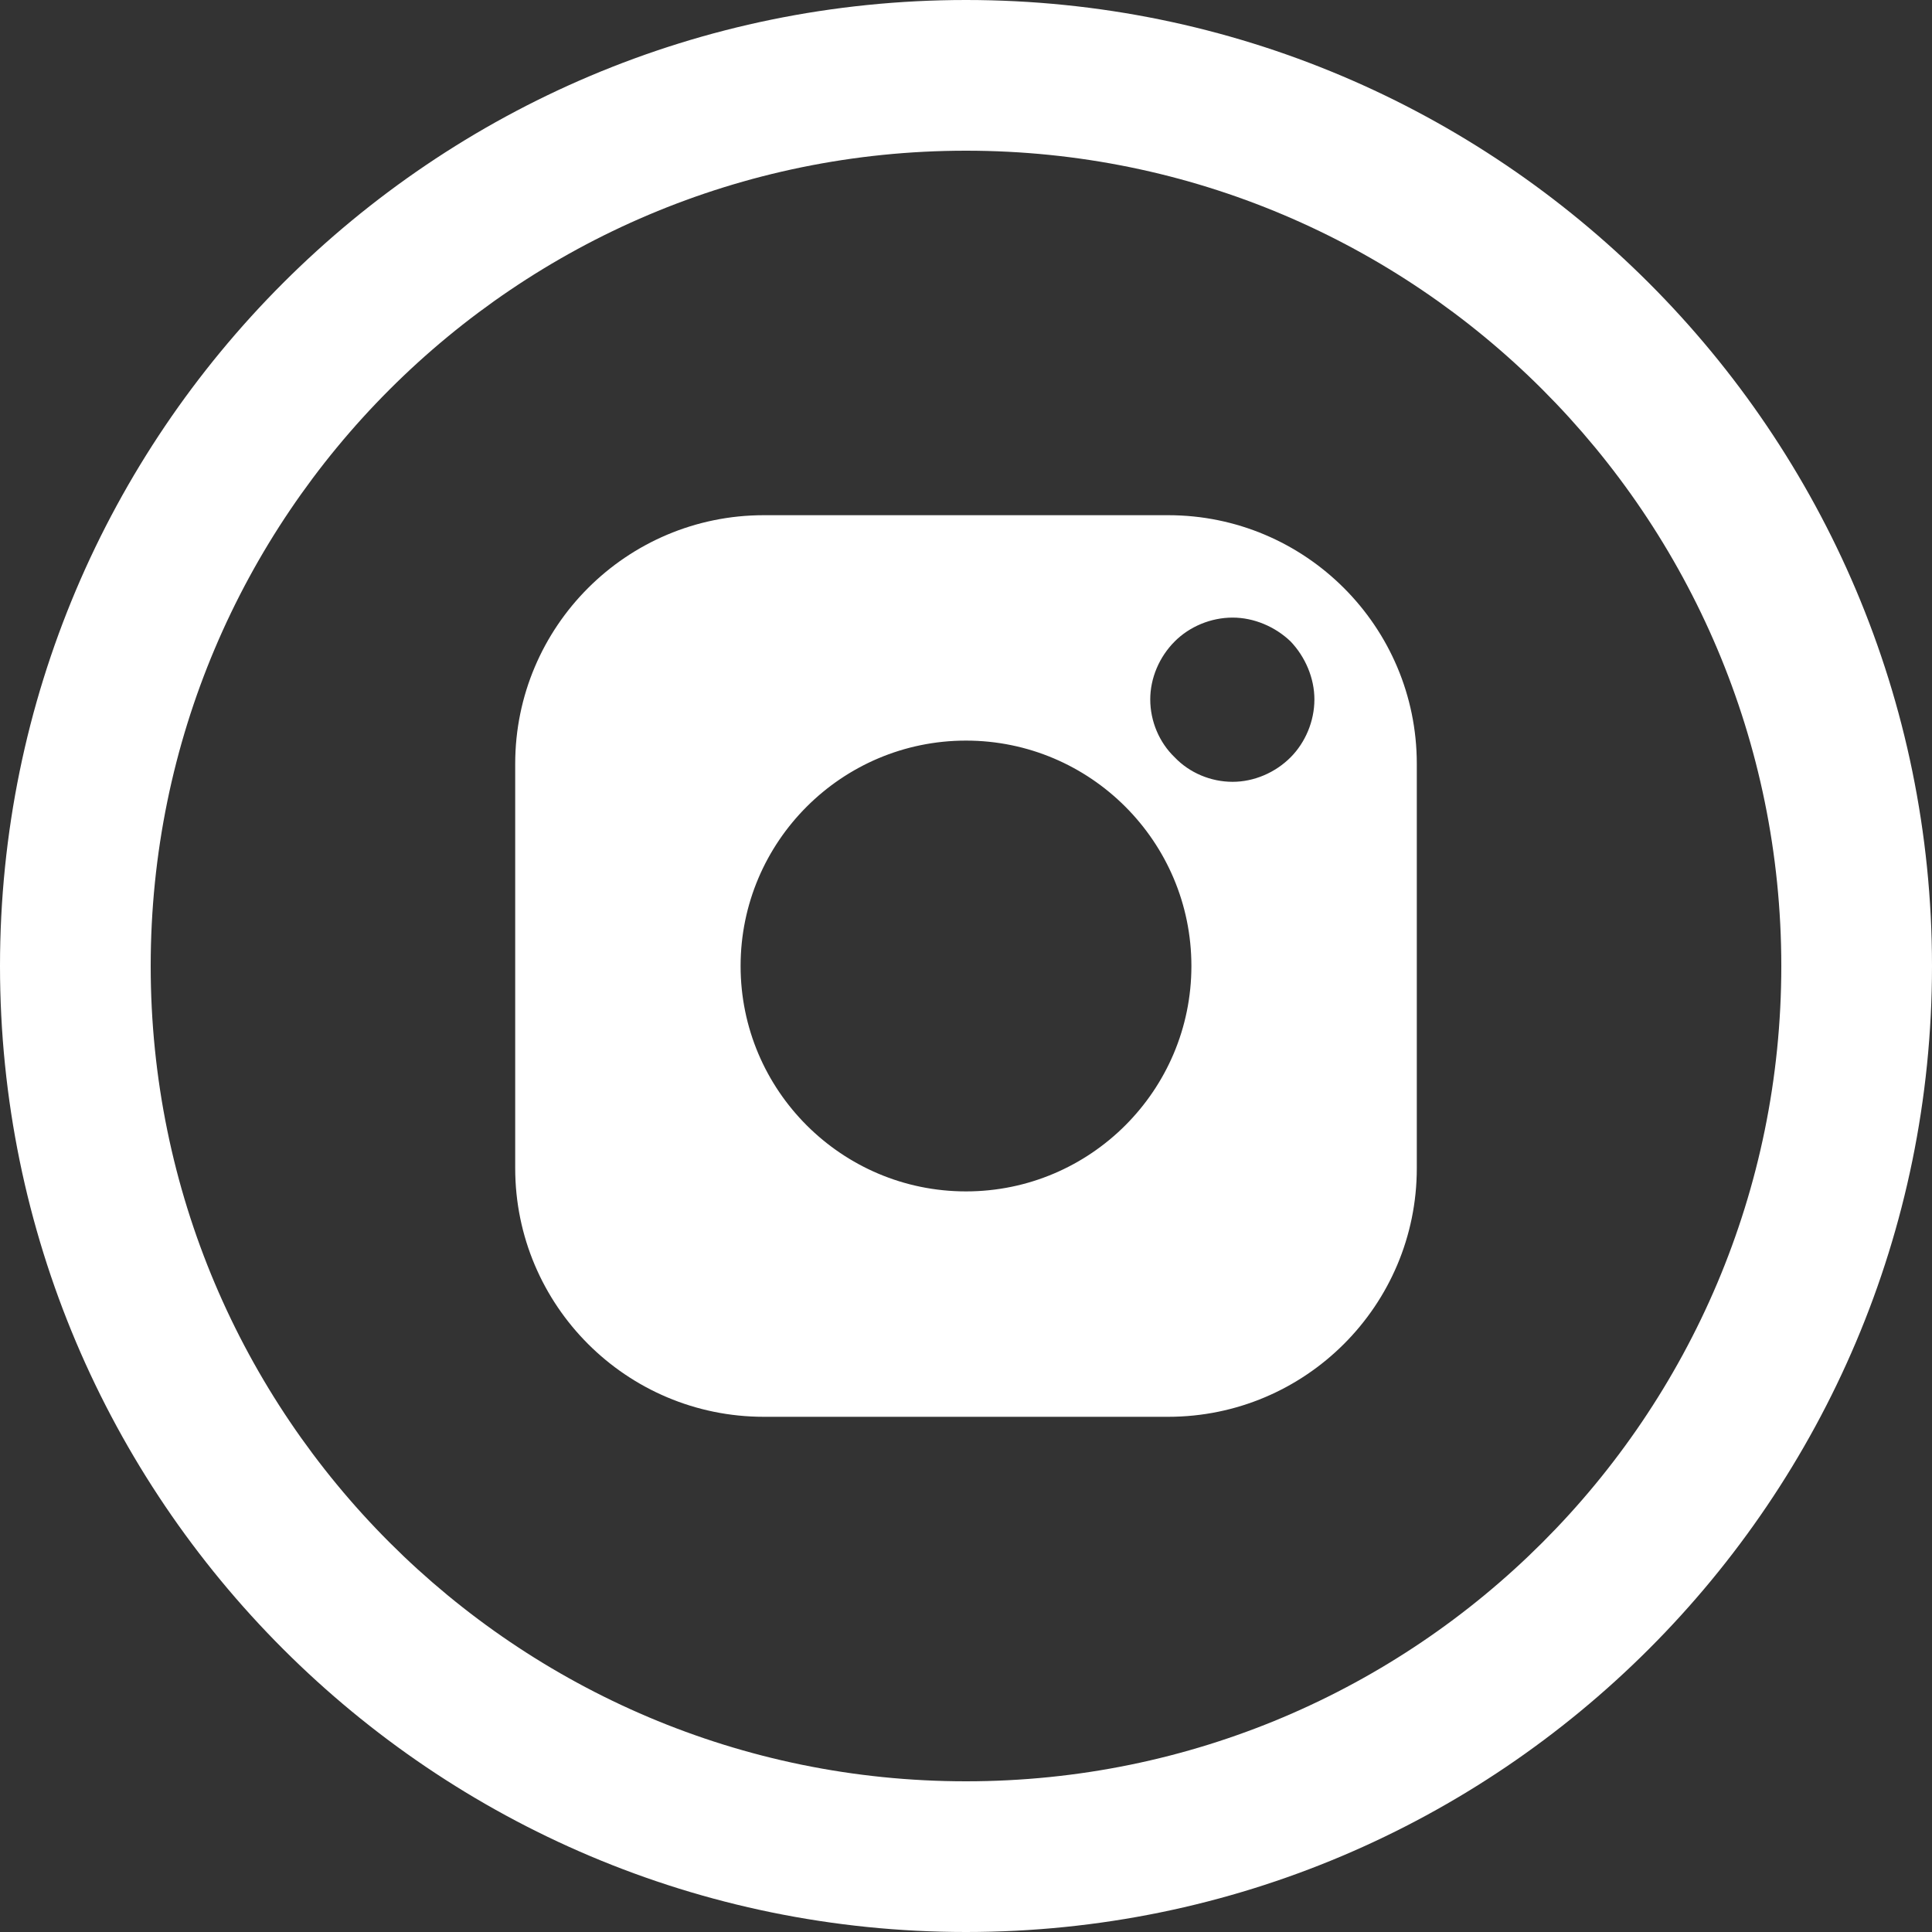 <?xml version="1.0" encoding="utf-8"?>
<!-- Generator: Adobe Illustrator 15.1.0, SVG Export Plug-In  -->
<!DOCTYPE svg PUBLIC "-//W3C//DTD SVG 1.1//EN" "http://www.w3.org/Graphics/SVG/1.1/DTD/svg11.dtd">
<svg version="1.1"
	 xmlns="http://www.w3.org/2000/svg" xmlns:xlink="http://www.w3.org/1999/xlink" xmlns:a="http://ns.adobe.com/AdobeSVGViewerExtensions/3.0/"
	 x="0px" y="0px" width="30px" height="30px" viewBox="0 0 30 30" overflow="visible" enable-background="new 0 0 30 30"
	 xml:space="preserve">
<rect x="0" y="0" width="30" height="30" fill="#333333" stroke="none"/>
<defs>
</defs>
<path fill="#FFFFFF" d="M15,0C6.72,0,0,6.72,0,15c0,8.28,6.72,15,15,15c8.28,0,15-6.72,15-15C30,6.72,23.28,0,15,0z M15,27.66
	C8.01,27.66,2.34,21.99,2.34,15S8.01,2.34,15,2.34S27.66,8.01,27.66,15S21.99,27.66,15,27.66z M19.14,12.14
	c-0.34,0-0.67-0.14-0.899-0.38c-0.24-0.23-0.38-0.56-0.38-0.9c0-0.33,0.14-0.66,0.38-0.9c0.229-0.23,0.56-0.37,0.899-0.37
	c0.33,0,0.66,0.14,0.9,0.37c0.229,0.24,0.37,0.57,0.37,0.9c0,0.34-0.141,0.67-0.37,0.9C19.8,12,19.47,12.14,19.14,12.14z M15,18.5
	c-1.93,0-3.5-1.569-3.5-3.5c0-1.93,1.57-3.5,3.5-3.5c1.931,0,3.5,1.57,3.5,3.5C18.5,16.931,16.931,18.5,15,18.5z M18.14,22
	c2.13,0,3.86-1.729,3.86-3.86v-6.28C22,9.73,20.27,8,18.14,8h-6.28C9.73,8,8,9.73,8,11.86v6.28C8,20.271,9.73,22,11.86,22H18.14z"/>
</svg>
